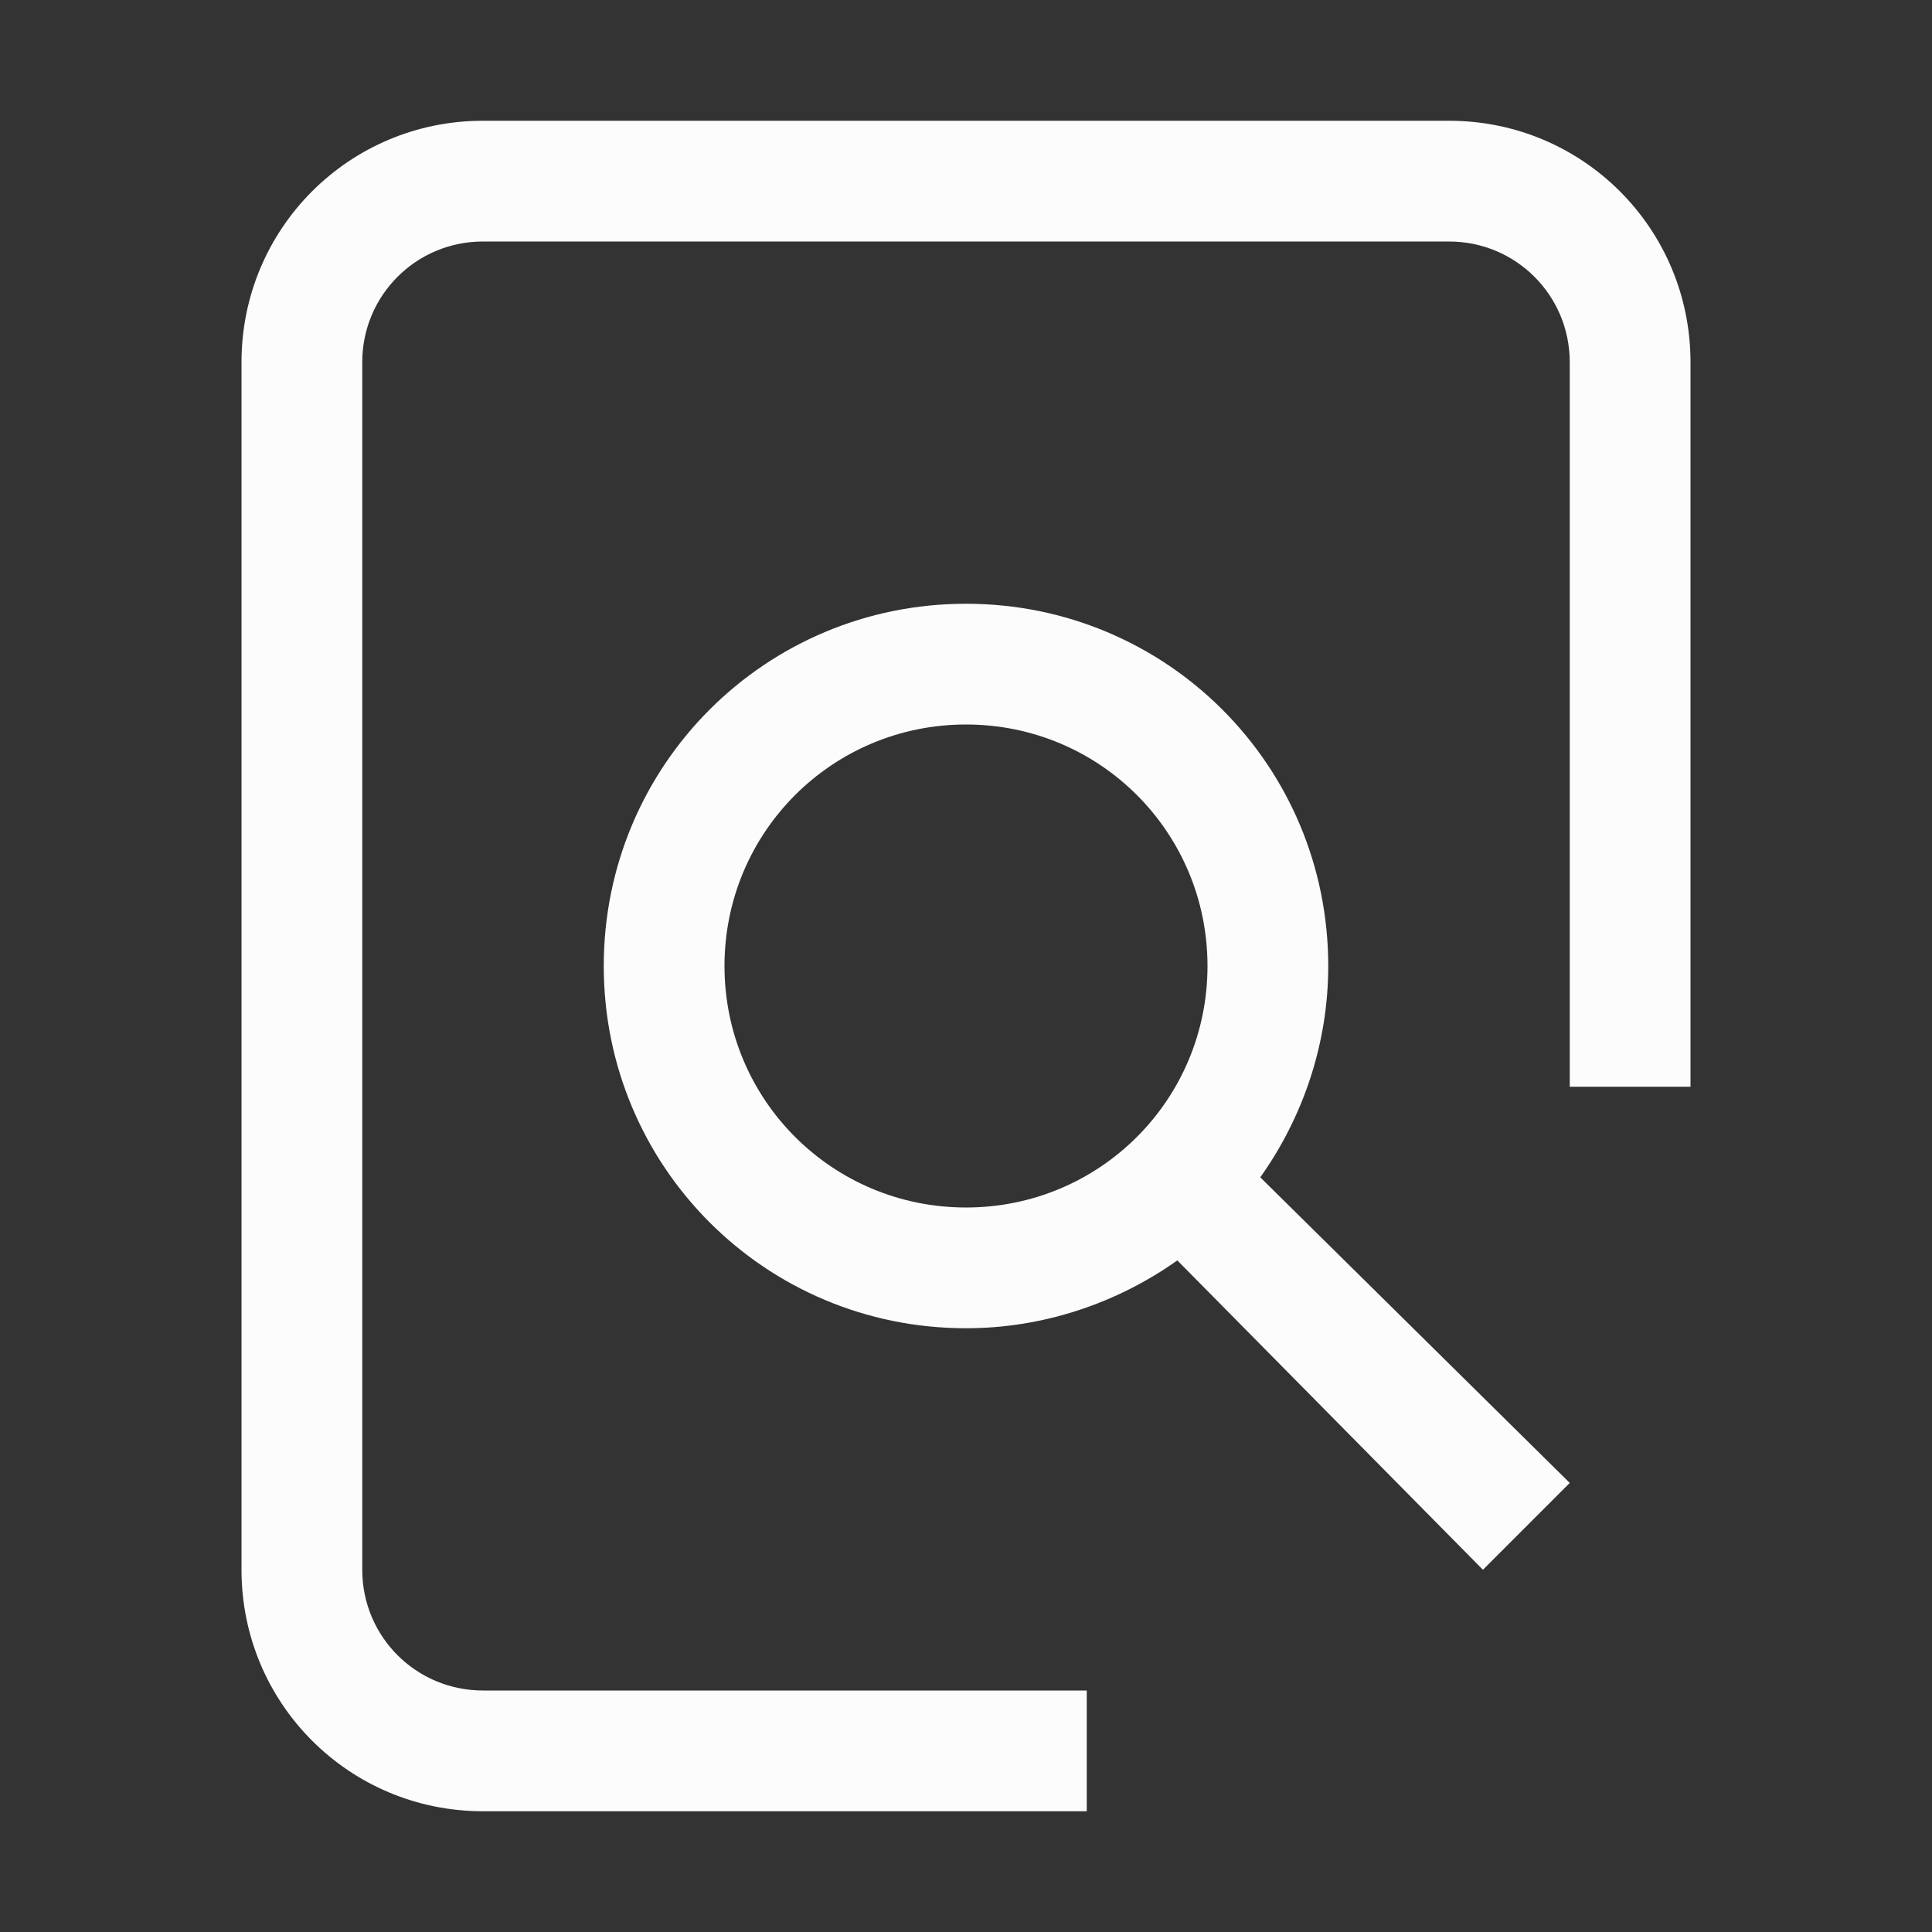 <svg xmlns="http://www.w3.org/2000/svg" viewBox="0 0 16 16">
<rect x="0" y="0" width="16" height="16" fill="#333333" stroke="none"/>
<defs>
<style id="current-color-scheme" type="text/css">
.ColorScheme-Text{color:#fcfcfc}
</style>
</defs>
<path fill="currentColor" d="M8 5C6.338 5 5 6.338 5 8s1.338 3 3 3c.65 0 1.26-.214 1.75-.562L12.281 13l.719-.719-2.563-2.531C10.786 9.26 11 8.65 11 8c0-1.662-1.338-3-3-3m0 1c1.108 0 2 .892 2 2s-.892 2-2 2-2-.892-2-2 .892-2 2-2" class="ColorScheme-Text"/>
<path fill="currentColor" d="M4 1c-1.108 0-2 .892-2 2v10c0 1.108.892 2 2 2h5v-1H4c-.554 0-1-.446-1-1V3c0-.554.446-1 1-1h8c.554 0 1 .446 1 1v6h1V3c0-1.108-.892-2-2-2z" class="ColorScheme-Text"/>
</svg>
